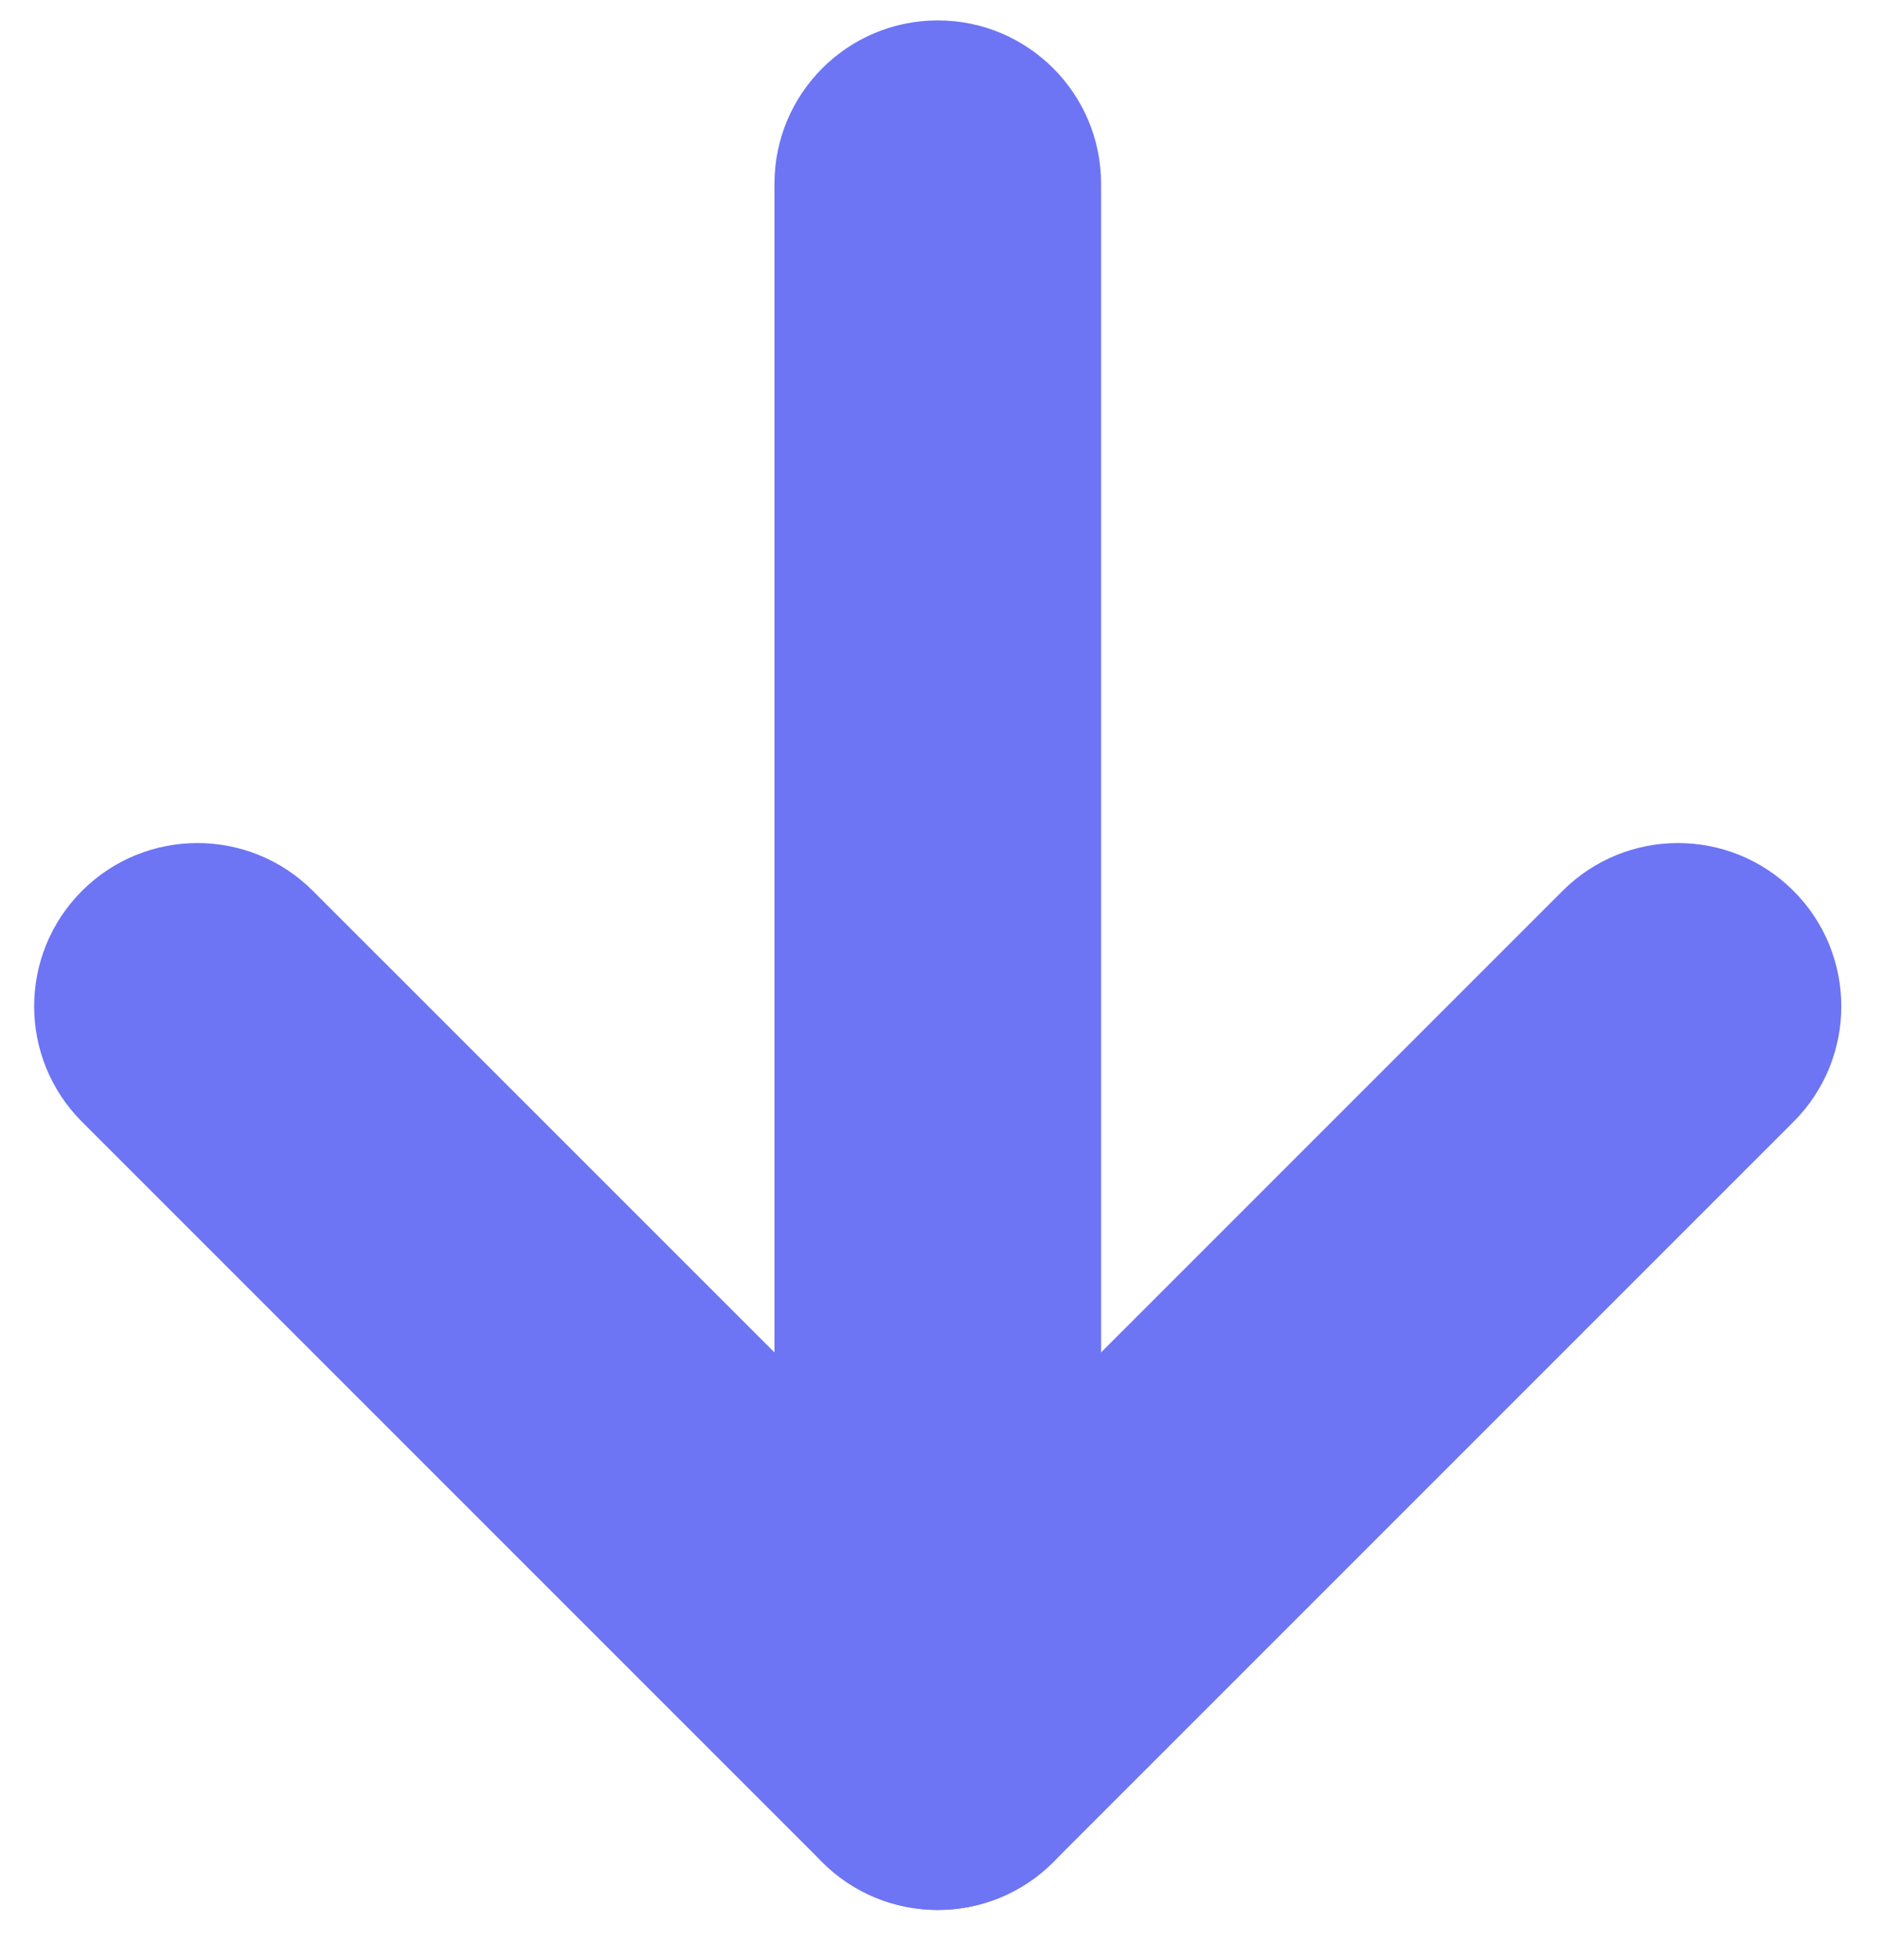 <svg width="23" height="24" viewBox="0 0 23 24" fill="none" xmlns="http://www.w3.org/2000/svg">
<path fill-rule="evenodd" clip-rule="evenodd" d="M11.485 23.39C12.589 23.39 13.485 22.495 13.485 21.39V2.25C13.485 1.146 12.589 0.25 11.485 0.25C10.38 0.25 9.485 1.146 9.485 2.25V21.39C9.485 22.495 10.38 23.39 11.485 23.39Z" fill="#6D75F4"/>
<path fill-rule="evenodd" clip-rule="evenodd" d="M10.07 22.804C10.851 23.585 12.118 23.585 12.899 22.804L21.965 13.738C22.746 12.957 22.746 11.691 21.965 10.91C21.184 10.129 19.918 10.129 19.137 10.91L11.485 18.562L3.832 10.91C3.051 10.129 1.785 10.129 1.004 10.91C0.223 11.691 0.223 12.957 1.004 13.738L10.07 22.804Z" fill="#6D75F4"/>
</svg>
